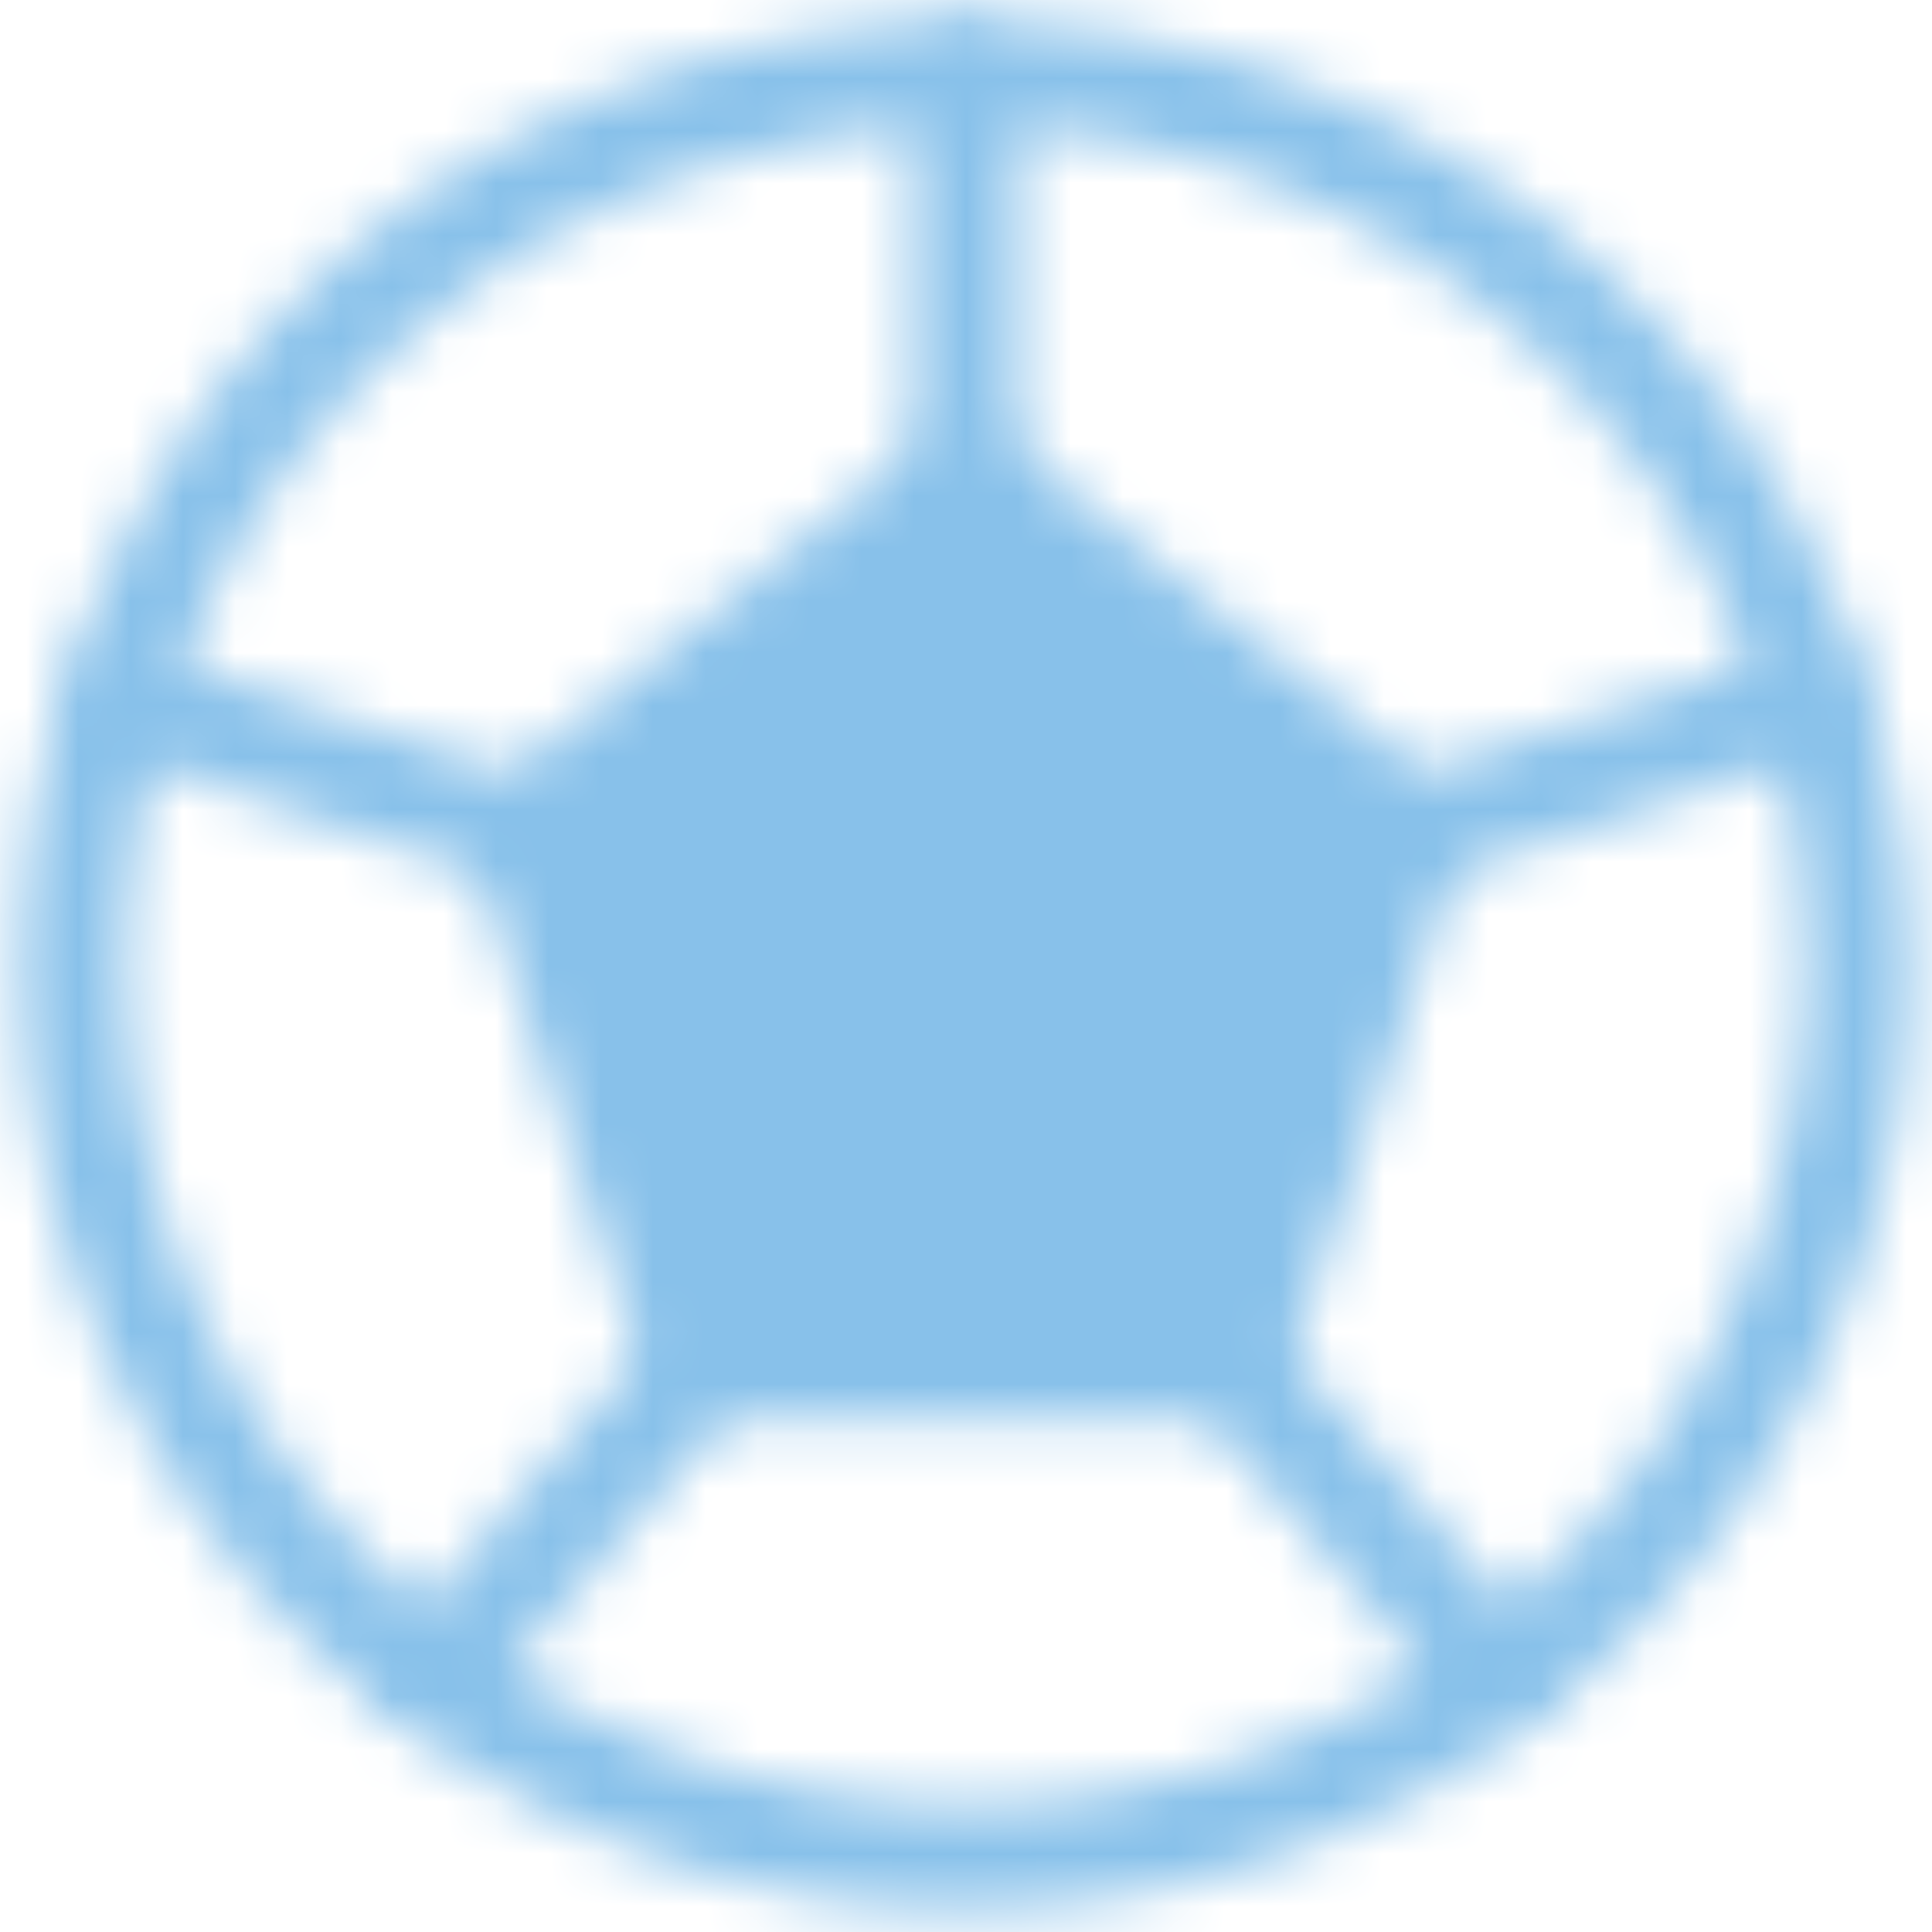 <svg width="37" height="37" viewBox="0 0 37 37" fill="none" xmlns="http://www.w3.org/2000/svg">
<mask id="mask0_2023_32" style="mask-type:luminance" maskUnits="userSpaceOnUse" x="0" y="0" width="37" height="37">
<path d="M13.219 2.254C4.244 5.167 -0.659 14.808 2.254 23.776C5.167 32.743 14.809 37.654 23.776 34.742C32.751 31.829 37.653 22.187 34.742 13.22C31.828 4.244 22.186 -0.658 13.219 2.254Z" stroke="white" stroke-width="2" stroke-miterlimit="2" stroke-linecap="round" stroke-linejoin="round"/>
<path d="M27.044 15.935L18.503 9.102L9.961 15.935L13.378 26.185H23.628L27.044 15.935Z" fill="#555555" stroke="white" stroke-width="2" stroke-miterlimit="2" stroke-linecap="round" stroke-linejoin="round"/>
<path d="M27.044 15.935L34.732 13.372M28.753 32.164L23.628 26.185M13.378 26.185L8.253 32.164M9.961 15.935L2.273 13.372M18.503 9.102V1.414" stroke="white" stroke-width="2" stroke-miterlimit="2" stroke-linecap="round" stroke-linejoin="round"/>
</mask>
<g mask="url(#mask0_2023_32)">
<path d="M-2 -2H39V39H-2V-2Z" fill="#88C1EA"/>
</g>
</svg>
